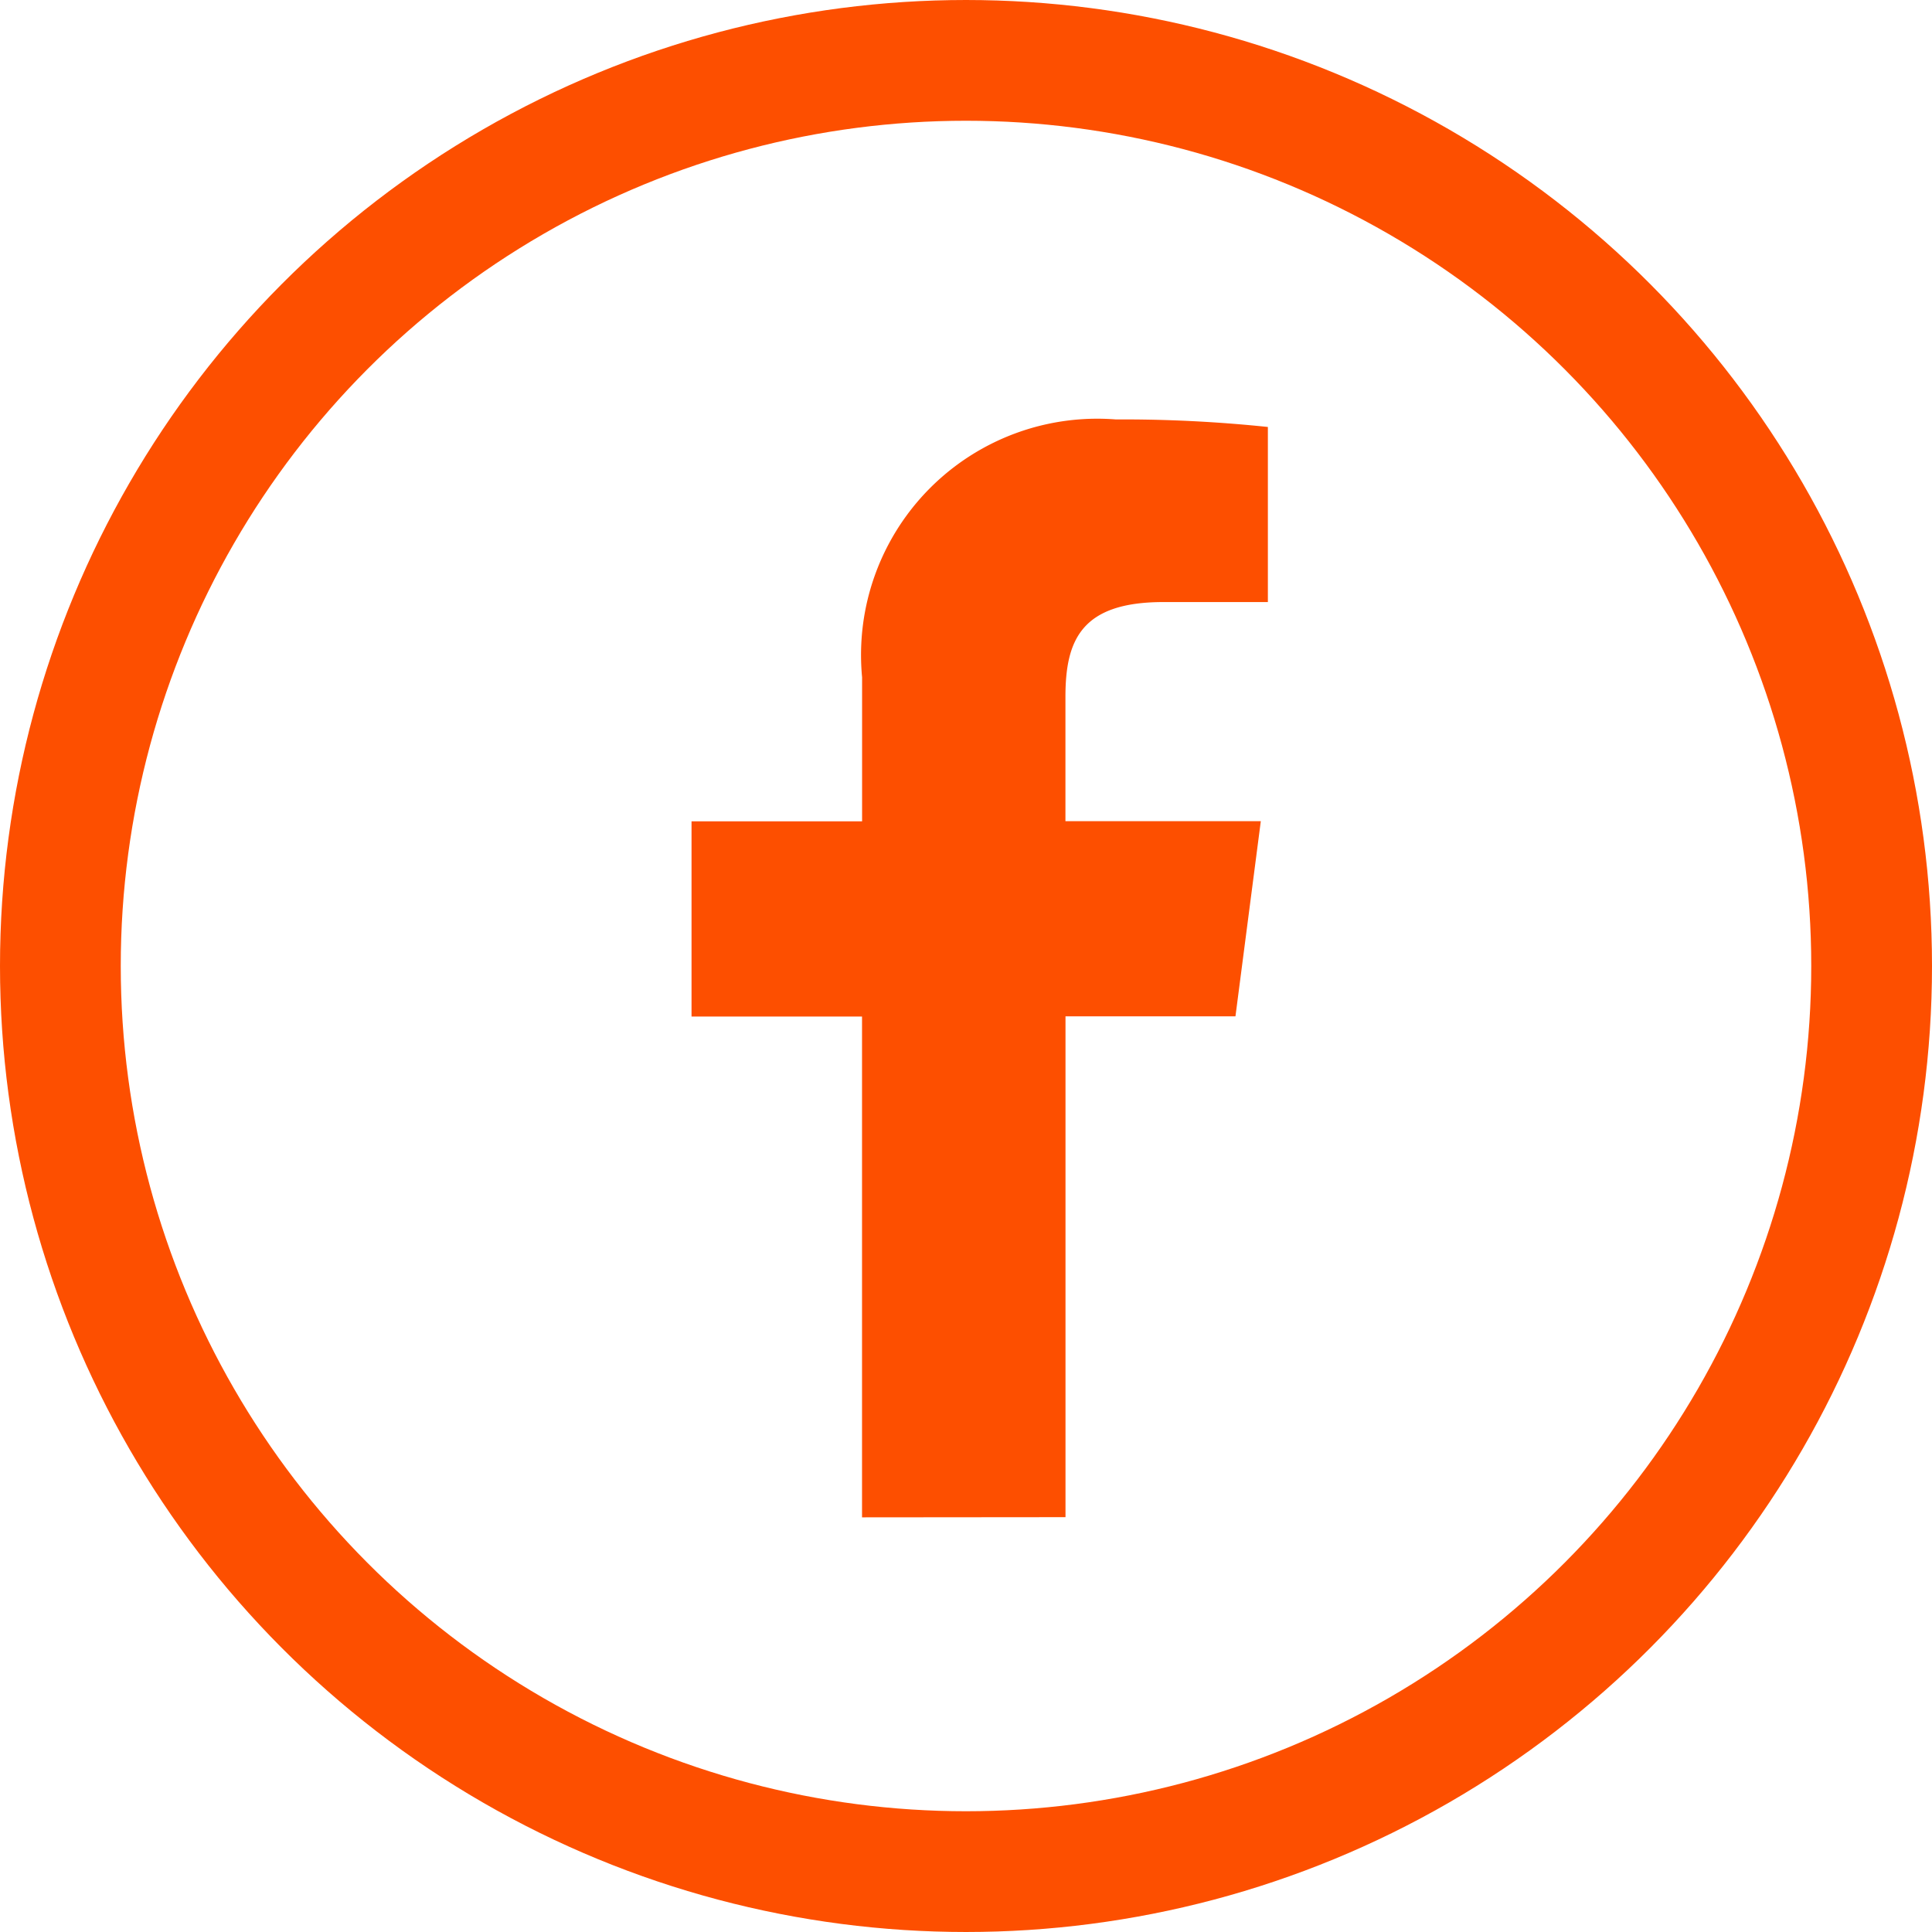 <svg xmlns="http://www.w3.org/2000/svg" width="32" height="32" viewBox="0 0 32 32">
  <g id="facebook" transform="translate(1 1)">
    <circle id="Ellipse_8" data-name="Ellipse 8" cx="15" cy="15" r="15" transform="translate(0 0)" fill="rgba(255,255,255,0)" stroke="#fd4f00" stroke-width="2"/>
    <path id="f" d="M187.894,61.686V53.391h2.815l.42-3.233h-3.236V48.1c0-.939.261-1.571,1.622-1.571h1.731v-2.9a23.131,23.131,0,0,0-2.521-.125,3.913,3.913,0,0,0-4.2,4.272v2.385H181.7v3.233h2.824v8.295Z" transform="translate(-171.246 -37.557)" fill="#fd4f00"/>
  </g>
</svg>
